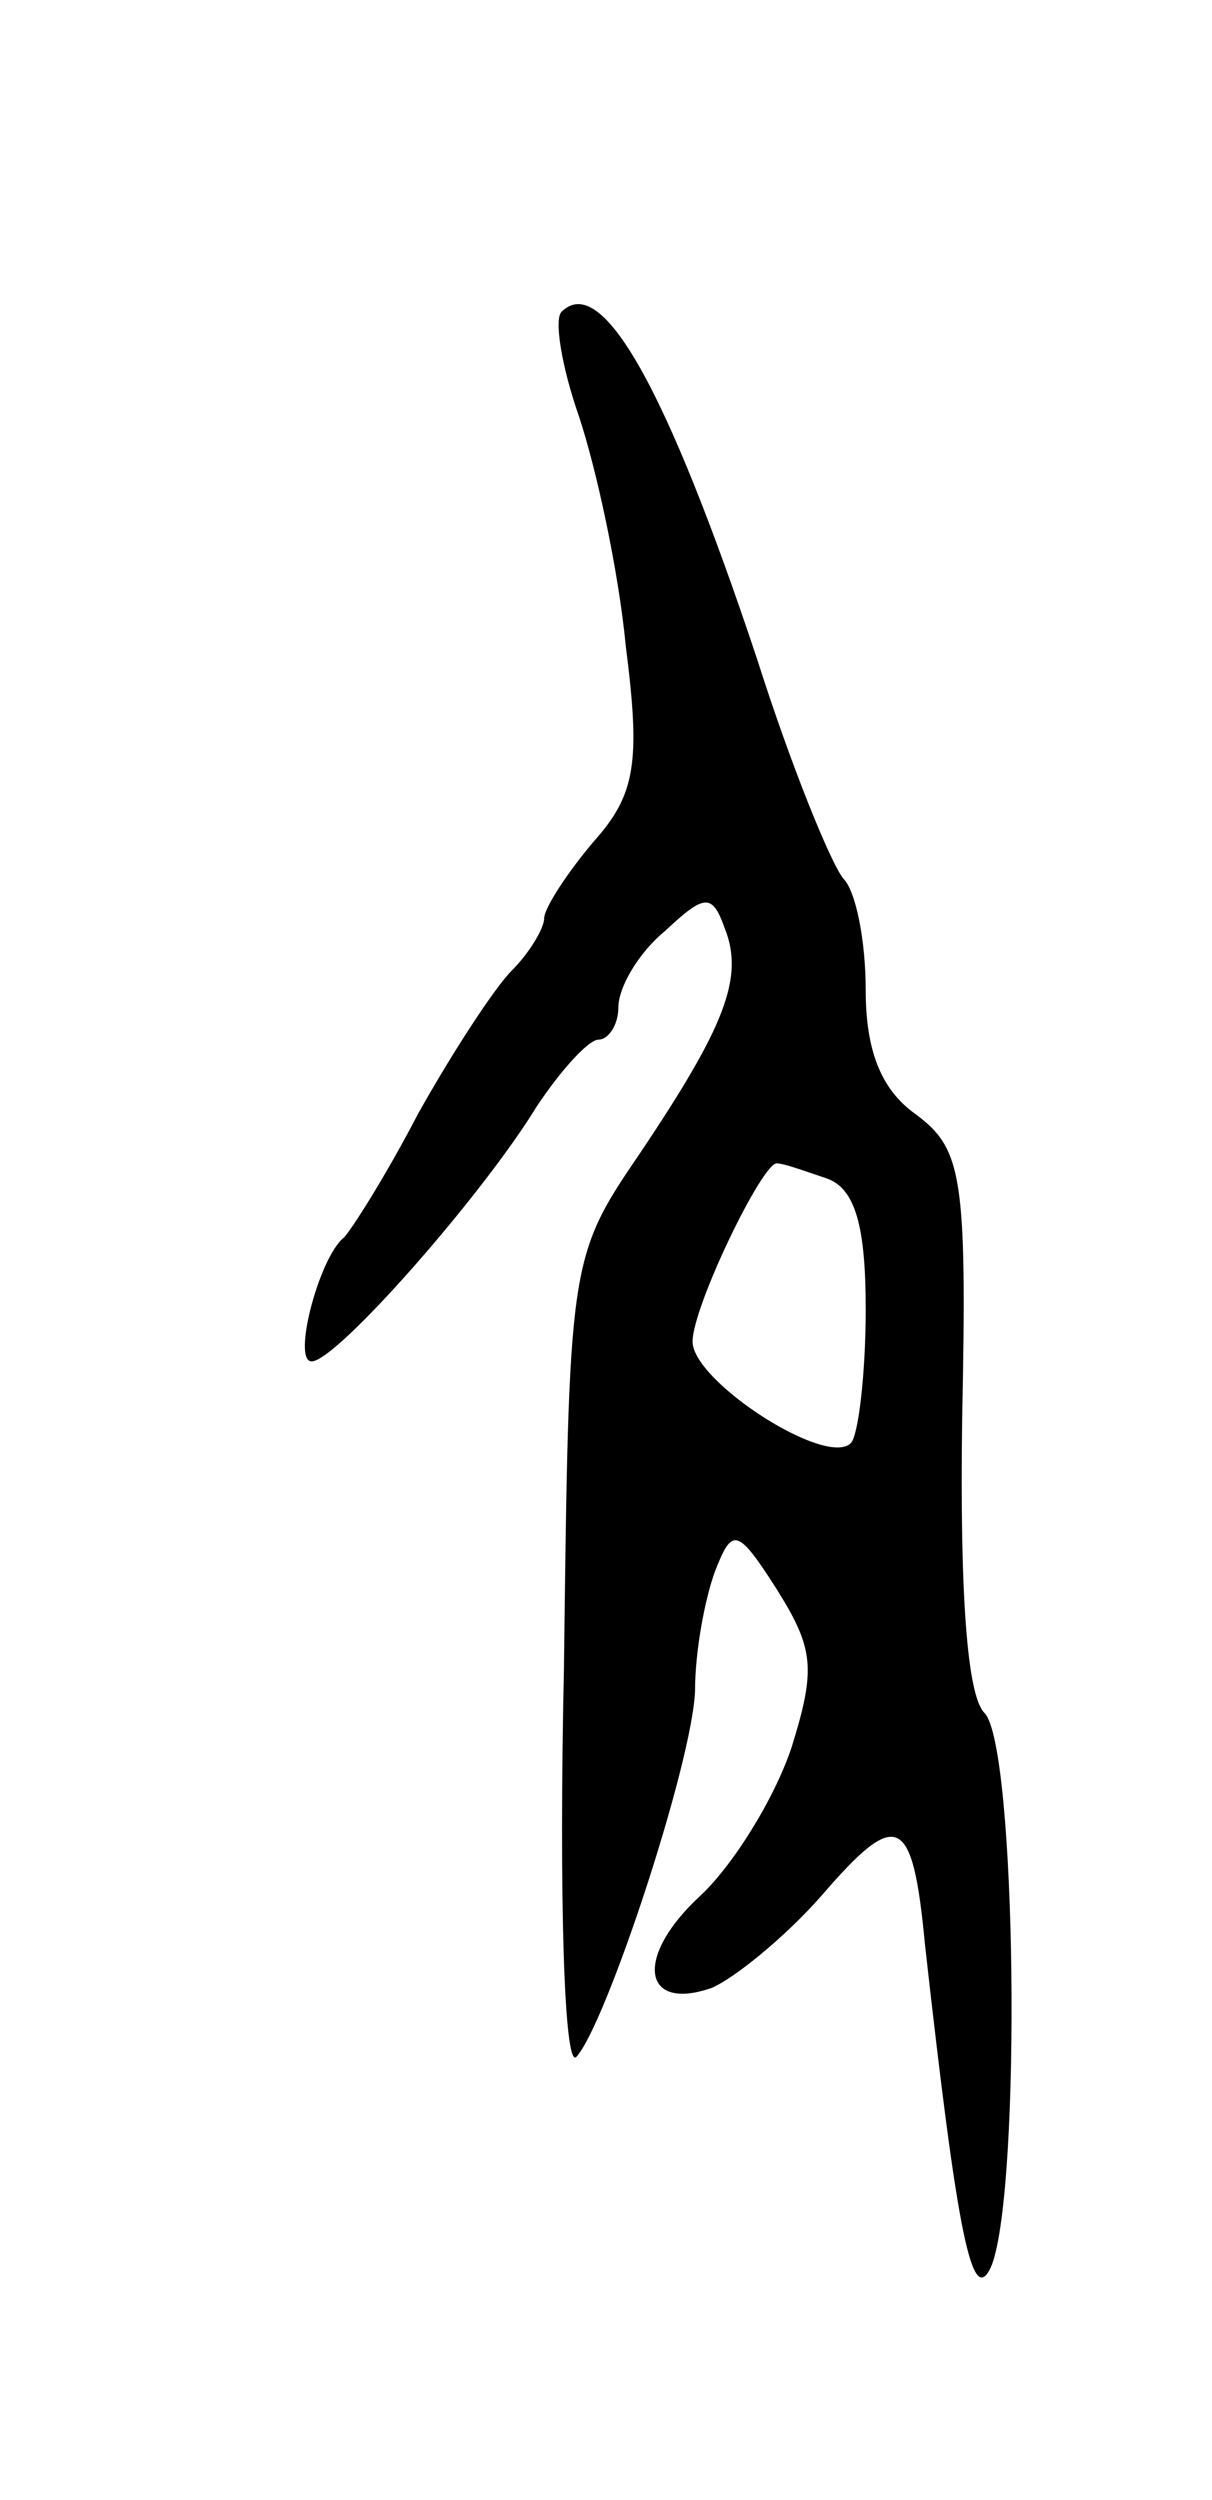 <svg version="1.0" xmlns="http://www.w3.org/2000/svg"
 width="49pt" height="101pt" viewBox="0 0 49 101"
 preserveAspectRatio="xMidYMid meet">
<g transform="translate(0,101) scale(0.1,-0.1)"
fill="#000000" stroke="none">
<path d="M227 884 c-3 -3 0 -22 7 -42 7 -21 16 -62 19 -93 6 -47 4 -60 -13
-79 -11 -13 -20 -27 -20 -31 0 -4 -6 -14 -13 -21 -7 -7 -24 -33 -38 -58 -13
-25 -27 -47 -30 -50 -10 -8 -21 -50 -13 -50 10 0 69 67 91 103 10 15 21 27 25
27 4 0 8 6 8 13 0 8 8 22 19 31 16 15 19 15 24 1 8 -20 0 -40 -35 -92 -28 -41
-28 -44 -30 -207 -2 -91 0 -162 5 -157 12 13 47 119 48 148 0 16 4 37 8 48 7
18 9 18 25 -7 15 -24 16 -32 6 -64 -7 -21 -24 -48 -37 -60 -27 -25 -23 -47 5
-37 9 4 29 20 44 37 31 36 37 33 42 -20 13 -116 19 -148 27 -129 12 32 10 210
-3 223 -7 7 -10 48 -9 119 2 98 0 109 -19 123 -14 10 -20 26 -20 50 0 20 -4
40 -9 45 -5 6 -21 45 -35 89 -37 111 -63 156 -79 140z m107 -350 c12 -4 16
-20 16 -53 0 -26 -3 -51 -6 -54 -10 -10 -64 25 -64 41 0 14 28 72 34 72 3 0
11 -3 20 -6z"/>
</g>
</svg>
